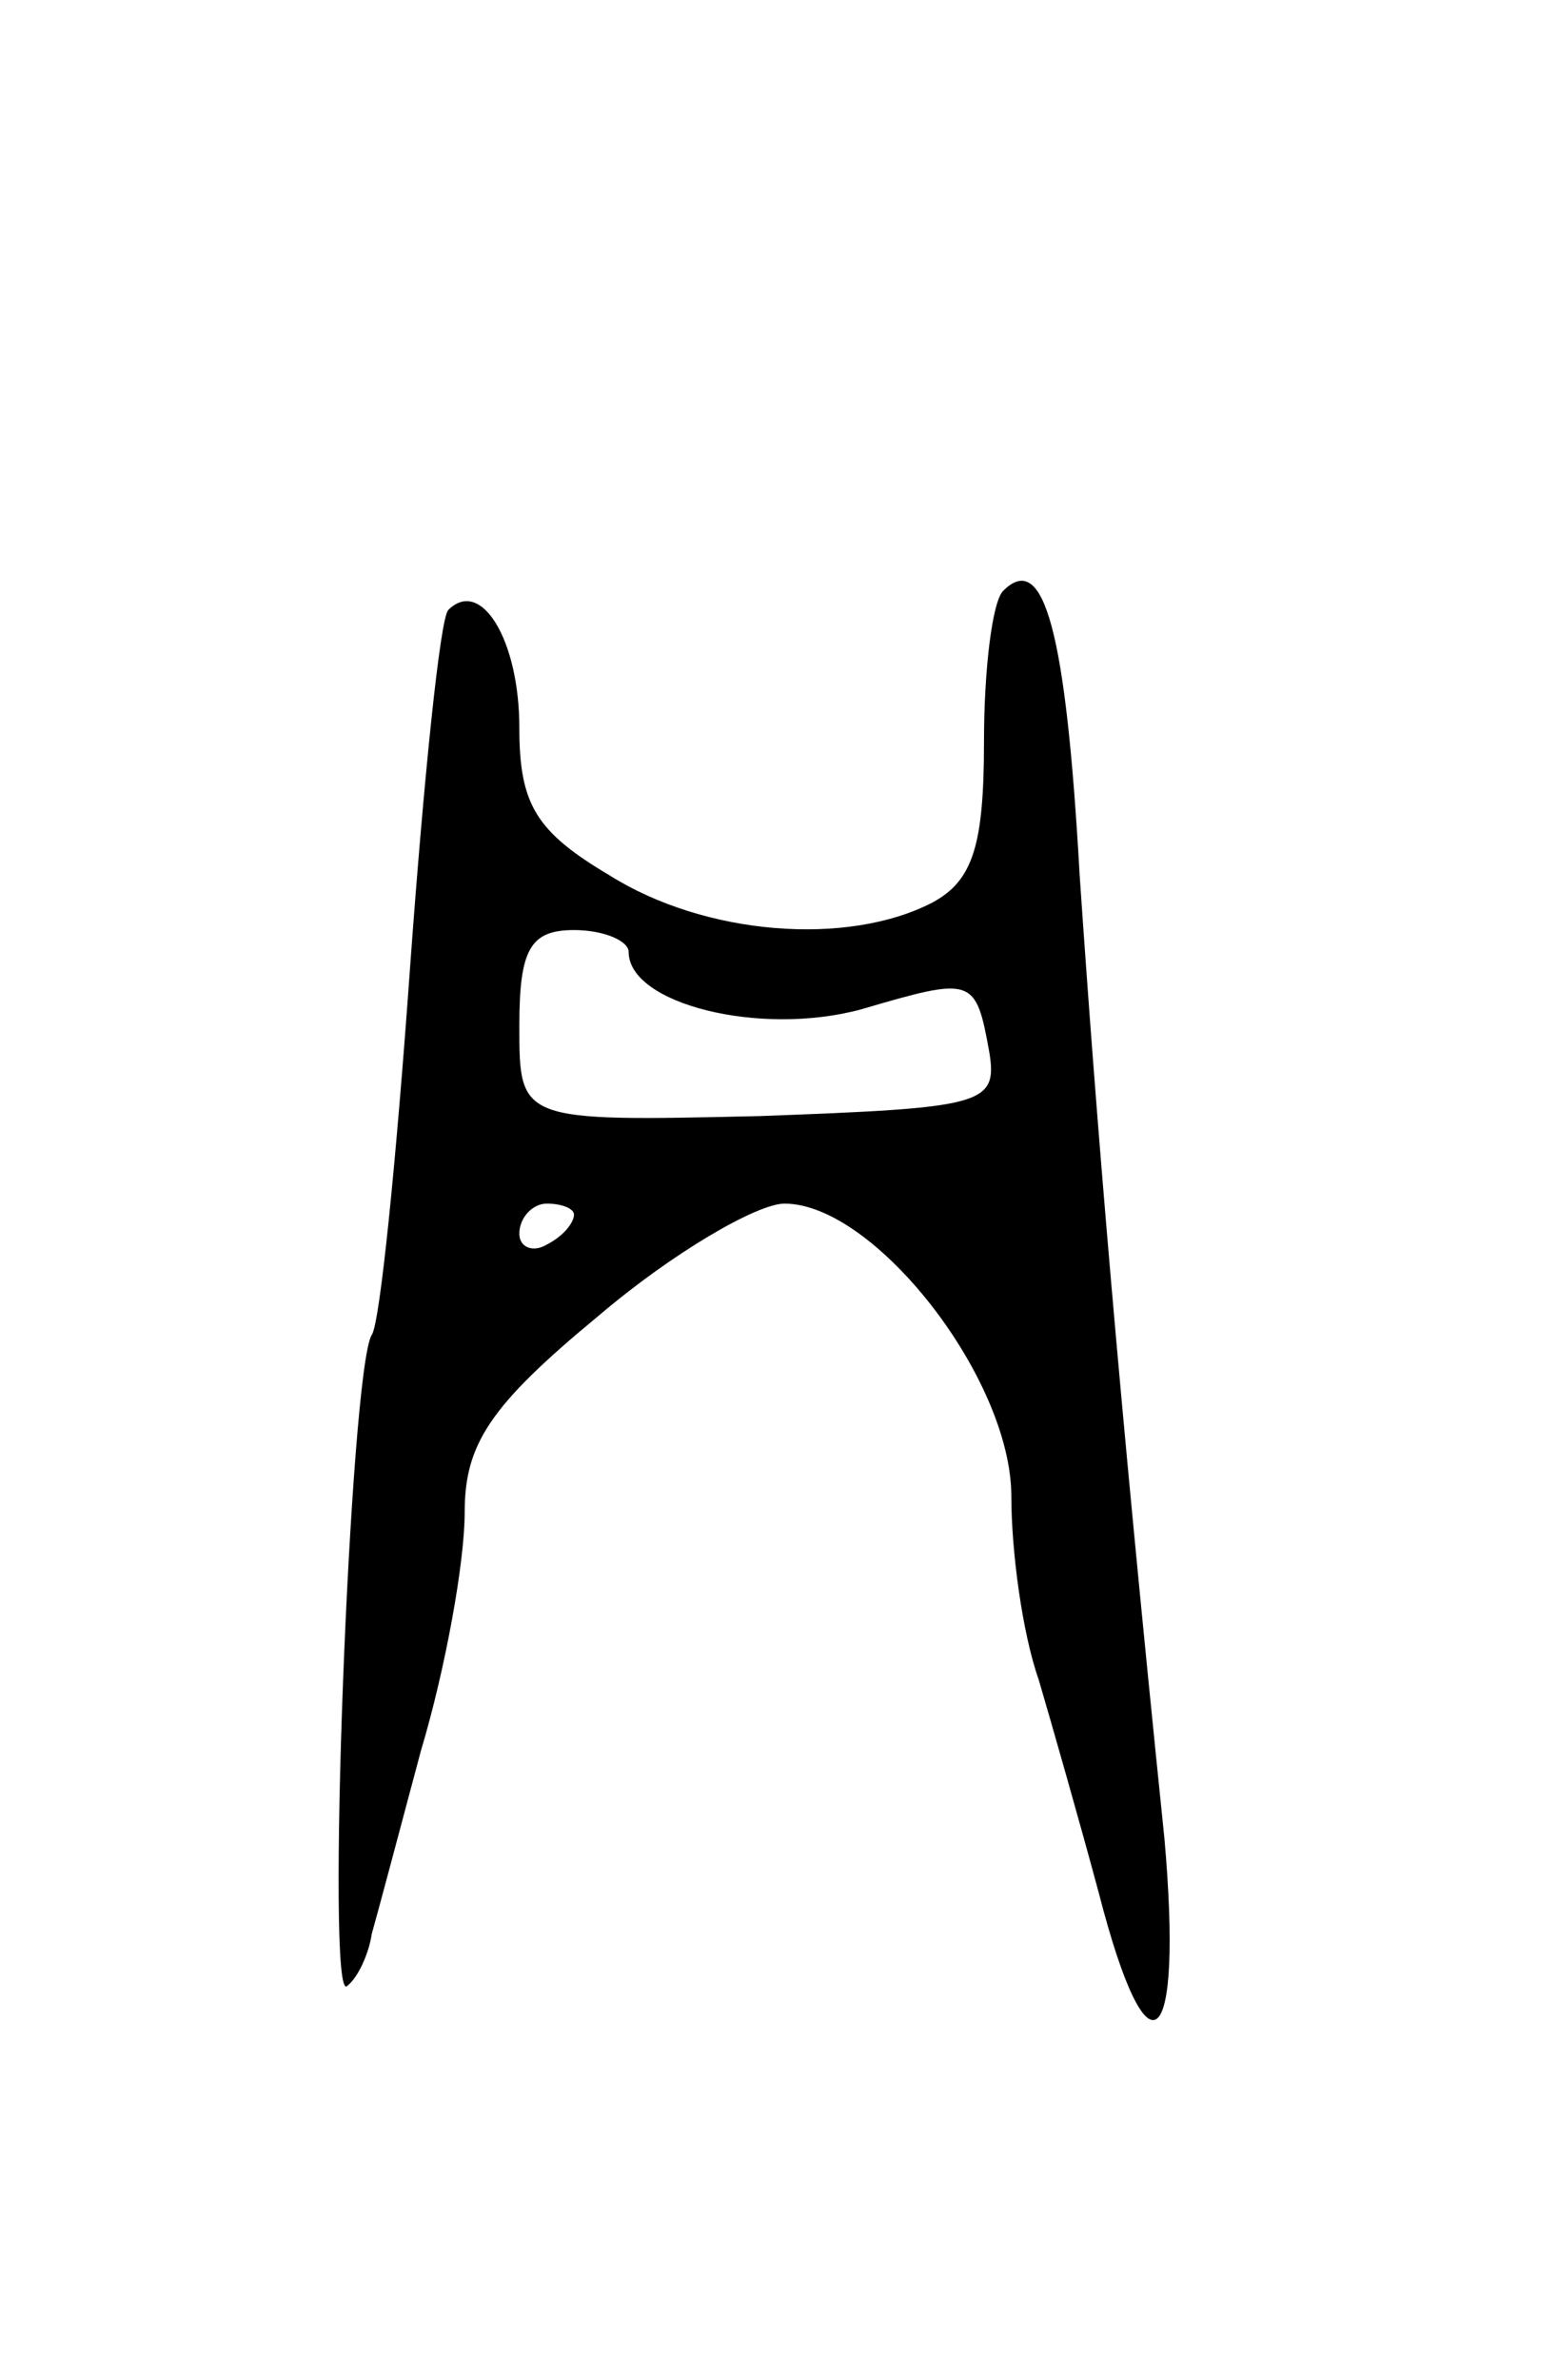 <svg version="1.0" xmlns="http://www.w3.org/2000/svg"
 width="57pt" height="87pt" viewBox="0 0 57 87"
 preserveAspectRatio="xMidYMid meet">
<g transform="translate(0,87) scale(0.1,-0.1)"
fill="#000000" stroke="none">
<path d="M367 654 c-4 -4 -7 -29 -7 -55 0 -38 -4 -51 -19 -59 -31 -16 -83 -12
-118 10 -27 16 -33 26 -33 54 0 32 -14 55 -26 43 -3 -3 -9 -62 -14 -131 -5
-70 -11 -130 -14 -134 -8 -13 -17 -246 -9 -238 4 3 8 12 9 19 2 7 10 37 18 67
9 30 16 69 16 87 0 25 9 39 49 72 27 23 58 41 68 41 33 0 83 -64 83 -107 0
-20 4 -50 10 -67 5 -17 15 -52 22 -78 18 -70 31 -59 24 20 -17 165 -25 264
-31 352 -5 89 -13 119 -28 104z m-137 -132 c0 -19 48 -31 85 -21 41 12 42 12
47 -16 3 -19 -3 -20 -84 -23 -88 -2 -88 -2 -88 33 0 28 4 35 20 35 11 0 20 -4
20 -8z m-20 -96 c0 -3 -4 -8 -10 -11 -5 -3 -10 -1 -10 4 0 6 5 11 10 11 6 0
10 -2 10 -4z"/>
</g>
</svg>

